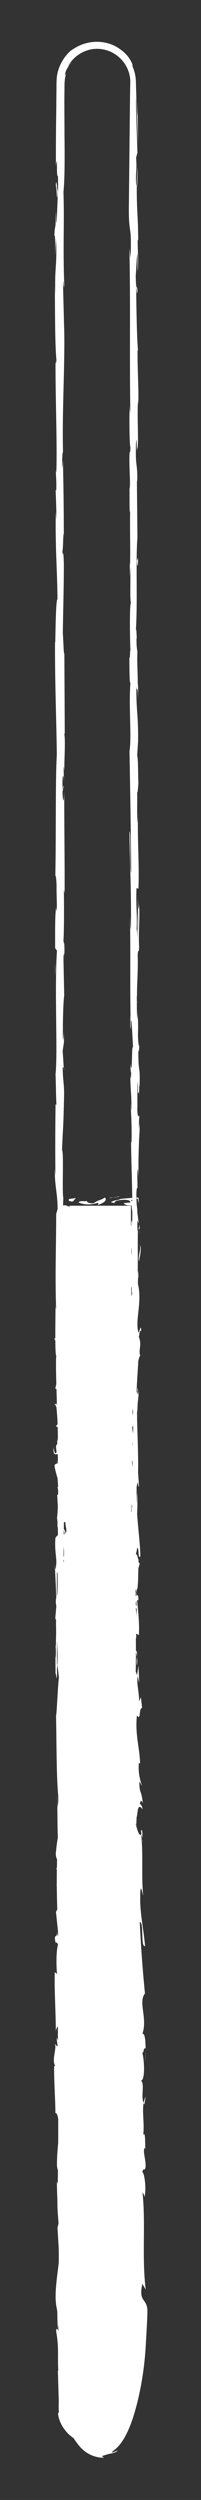 <?xml version="1.0" encoding="utf-8"?>
<!-- Generator: Adobe Illustrator 25.2.1, SVG Export Plug-In . SVG Version: 6.00 Build 0)  -->
<svg version="1.1" id="Layer_1" xmlns="http://www.w3.org/2000/svg" xmlns:xlink="http://www.w3.org/1999/xlink" x="0px" y="0px"
	 viewBox="0 0 154.9 1920" style="enable-background:new 0 0 154.9 1920;" xml:space="preserve">
<rect x="0" y="0" width="154.9" height="1920" fill="#333333" stroke="none"/>
<style type="text/css">
	.st0{fill:white;}
</style>
<g>
	<g>
		<path class="st0" d="M74.7,1874.5c-2,0.1-0.8,1,4.4,0.2c1.2-0.4,2.3-1.1,3.4-1.6C80,1874,77.4,1874.4,74.7,1874.5z"/>
		<path class="st0" d="M102.1,1855.9c0.8-3.1,0.7-6.5,0.4-8.6c-0.3-2.1-0.7-2.9-1.1-0.9c0.2,1.6,0.2,2.7,0.3,3.8
			c-0.1,1.1-0.1,2-0.3,3c-0.4,1.9-0.6,3.9-1.7,7.1c-2.4,4.8-5.8,7.2-5.3,6.4c-0.6,0.7-2.1,2.1-3.8,3.3c-0.9,0.6-1.8,1.2-2.7,1.7
			c-0.9,0.5-1.7,0.9-2.3,1.4c3.3-1,6.8-3.1,9.7-6.2c2.9-3.1,5.3-7.1,6.3-11.6C102.3,1853.5,102.1,1855.4,102.1,1855.9z"/>
		<path class="st0" d="M104.8,1324.4l-0.1,3.4C104.7,1326.9,104.7,1325.7,104.8,1324.4z"/>
		<path class="st0" d="M105.2,995c0,2.5,0.1,3.6,0.2,3.7C105.4,996.3,105.3,994.4,105.2,995z"/>
		<path class="st0" d="M106.2,938.7c0,1.2,0,2.2-0.1,3.3C106.2,940.8,106.2,939.5,106.2,938.7z"/>
		<path class="st0" d="M104.8,1324.4l0.3-8.8C104.7,1315,104.8,1320.1,104.8,1324.4z"/>
		<path class="st0" d="M101.3,1782.8c0,1.8,0.1,3.4,0.2,4.8c0-1.5-0.1-3-0.1-4.5C101.4,1783,101.4,1782.9,101.3,1782.8z"/>
		<path class="st0" d="M105.5,1469.6v2.7c0.1,0.8,0.2,1.5,0.4,2.2L105.5,1469.6z"/>
		<path class="st0" d="M105.6,1581.1c0-2.5-0.7-3.4-1-4.4c0.3,1.4,0.4,3.3,0.5,5.5C105.2,1582.2,105.4,1581.9,105.6,1581.1z"/>
		<path class="st0" d="M104.3,1757.8l0.1,3.1C104.4,1760.1,104.3,1758.7,104.3,1757.8z"/>
		<path class="st0" d="M105.6,1389.9c0.1-0.2,0.2-0.6,0.3-1C105.8,1388.8,105.7,1389.2,105.6,1389.9z"/>
		<path class="st0" d="M49.4,1763.5C49.3,1763.4,49.3,1763.5,49.4,1763.5C49.3,1764.1,49.4,1764.3,49.4,1763.5z"/>
		<path class="st0" d="M74.7,1876.3v0.2l0,0l0,0l0,0l0,0l0,0l0,0l0,0h-0.1h-0.1h-0.2h-0.5h-0.9c-0.2,0.1-0.4,0.3-0.4,0.4l1.1-0.2
			l0.6-0.1h0.3h0.1h0.1l0,0l0,0l0,0l0,0l0,0l0,0l0,0V1876.3z"/>
		<path class="st0" d="M107.1,835.8c0,0.2,0,0.3,0,0.5C107.2,839,107.2,837.4,107.1,835.8z"/>
		<path class="st0" d="M42.9,145.3c0.7-10.7,0.8,17.4,1.6,1.3C44.2,148.1,43.3,132,42.9,145.3z"/>
		<path class="st0" d="M101.4,1779.9c0-1.5,0-3,0-4.6C101.4,1777.4,101.4,1778.8,101.4,1779.9z"/>
		<path class="st0" d="M44.5,146.6L44.5,146.6l0.1-1.7C44.5,145.7,44.5,146,44.5,146.6z"/>
		<path class="st0" d="M106.7,598.6c-0.1,0.5-0.2,1.4-0.3,2.4C106.4,601,106.5,600.4,106.7,598.6z"/>
		<path class="st0" d="M105.6,775.3l0.1-4.4C105.7,772.7,105.6,774.1,105.6,775.3z"/>
		<path class="st0" d="M105.6,506.9c0.1-2.4,0.2-3.2,0.1-6.4c0,0.3-0.1,0.6-0.1,1C105.7,502.6,105.8,504.2,105.6,506.9z"/>
		<path class="st0" d="M105.6,411.4c0,0.5-0.1,1.2-0.1,1.8c0,0.9,0,2.1,0,3L105.6,411.4z"/>
		<path class="st0" d="M49,1473.3c-0.2,2.1-0.4,3.4-0.7,4.4C48.9,1476.2,49.1,1490.3,49,1473.3z"/>
		<path class="st0" d="M101.7,1782.7c-0.2-0.6-0.3-1.4-0.3-2.8c0,1.1,0,2.1,0,3.2C101.6,1783.3,101.7,1783.4,101.7,1782.7z"/>
		<path class="st0" d="M99.8,503l0.1-15.2C99.9,492.1,99.9,497.6,99.8,503z"/>
		<path class="st0" d="M48.9,788.3l0.1,3.5C49,790.4,49,789.2,48.9,788.3z"/>
		<path class="st0" d="M99.8,442.8c0.3-2.7,0.4-5.6,0.5-8.5c-0.1-0.6-0.1-1.3-0.2-1.8L99.8,442.8z"/>
		<path class="st0" d="M48.4,1477.7L48.4,1477.7L48.4,1477.7z"/>
		<path class="st0" d="M50.1,1577.7c0-14.5-0.9-6.8-1.5-9.9c-0.3-17.3,0.7-8,1.2-13.9c-0.3-10.8-1.1-19-1.1-27.1
			c0.2-0.6,0.2-2.2,0.4-0.3c-0.8-11.4,0-33.8-1-47.1c0.1-1,0.2-1.5,0.2-1.7c-0.5,2.1-1,2.5-1.3,2c0-6.5-0.6-12,0-14.5
			c0,4,0.2,4.3,0.4,6.2l-0.3-6.8c0.9-6.1,0.3,9.3,1,9.3c-0.3-13.2-1-28.7-0.8-38.8c0.9-2.1,0.3,23.7,1.1,10.2l-0.3,15.7
			c1.4-12-0.1,9.5,1.4-1.5c0.3-20.7-0.5-23.1-0.2-43.7c-0.5-4.6-0.7,1.5-1.2-3.1c-0.9-29.3,2.2-23.1,1.1-44.6
			c-0.6-5.6-1.7-7.7-1.1-23.1l1,5.2c0.1-20-1.4-11.4-0.8-32.4c0.4,3.7,0.3,15.7,0.5,12.7c0.8-13.6-0.6-9.6-0.6-20l0.9-2.2
			c-0.3-21.3-0.6-44.8-0.9-68.3c0.3,1.3,0.5,5.3,0.8-0.2c-0.4-29.7,0.1-63.5,0.6-92.2l-0.8-11c0-2.5,0.3-4.7,0.5-2
			c0.3-11.2-0.5-0.6-0.8-6c-0.1-6.4,0.4-8.4,0.7-4.4c-0.7-19.7-1.4-56.2-0.6-77l0.2,4.1c0.3-16.2-1.6-18.3-0.9-33.3l0.1,2.9
			c0.3-35.1-0.4-74,0.8-100.8c-1.1-5.1,0.5-34.8-1-37c0.8-20.1,1-14.3,1.6-42.6c0.1-7.5-1-11.2-1.1-20.6l0.8-0.2L48.3,807l1-6.7
			l-0.2-8.8c0,3.5-0.4,7.4-0.6,6.9c-0.2-6.8,0-15.2,0.2-21.8c0.2-6.7,0.6-11.7,0.8-11.8l-0.7-32.3c0.3,0.7,0.4,6.1,0.6,10.4
			c-0.8-17.3,0.8-3.1,0.1-19c-0.2,2.1-0.5-1.1-0.6-1.5c0.5-7.9,0.5-25.8,0.3-39.1l0.6,2.5c0.1-24-0.3-50.6-0.3-77.5
			c-0.3,9.7-1.2,7.4-1.3-0.5l0.9-3.2c-0.5-5.1-0.3,8.2-1-2.2c0.1-10.1,1-6.8,1.2-1L49,589.2c0.3-0.7,0.4,2.1,0.7,2.9
			c-0.5-5,0.9-21.1-0.1-28.3l0.3-0.7c-0.1-26.9-0.2-39.1-0.3-61c-0.7-0.4-0.6-9-1.2-15.5c0.2-16.1,0.8-34,0.8-53.4
			c-0.4-13.6-0.6-4-1.1-10.1c0.7-1,0.6-20.4,1.1-10.3c-0.1-23.3-0.1-29.8-0.7-59.2c-0.3,3.2-0.4,6.8-0.6,4.9
			c-0.1-5.3,0.3-12.2,0.6-11.4l0.1,1.4c-1-33.1,2-76.3,0.6-102.7l0.1,1.5L48.6,220c0.1-12.6,0.5,7.5,0.9-1.8
			c-1.1-29.5,0.2-46.5-0.6-70.8c1-9.4,1-26,0.8-43.5c0-8.7-0.1-17.7-0.1-26c0-4.2,0.1-8.2,0.1-12c0-0.9,0-1.9,0.1-2.8
			c0.1-0.8,0.1-1.6,0.2-2.3c0.2-1.5,0.5-2.9,1-4.2l-1,1.3c0.2-1.4,0.5-2.6,0.9-3.5c0.3-0.9,0.8-1.7,1.2-2.3c0.4-0.7,0.8-1.3,1.3-1.9
			c0.4-0.7,1-1.3,1.7-2.1c-0.8,0.2-3.7,5-2.1,1.8c3.2-5.3,8.4-9.4,14.5-11.3c6-1.9,12.8-1.3,18.5,1.5s10.4,7.8,12.7,13.8
			c1.2,3,1.8,6.2,1.7,9.4L100.2,74c-0.3,28.8-0.6,57.8-0.9,86.2c-0.1,20.8,2.4,11.8,1.3,38l-0.9-7.4c1,42,0,85.9,0.8,127
			c-0.2-2.5-0.5-2.5-0.5-6.5c-0.3,4.3-0.3,12.4-0.2,19.3c0.1,7,0.4,12.9,0.7,12.9c-0.1,6.4-0.5,1.5-0.7,5.4
			c-0.4,8.7,0.8,21.9,0.2,26.5c-0.1,0.8-0.2-2.4-0.3-4c0.3,5.7-0.1,26.4,0.6,21c-0.3,15.4,0.3,29.5-0.1,41.8c0.8,8-0.4,26.4,0.8,29
			c-1.2-1.1-1,27-0.4,36.8c-0.4-3.3-0.4,8.5-0.9,4.7c0,11.1,0.2,21.3,0.8,19.4c-1.4,20.5,1.1,41.2-0.7,52.8
			c0.6,33.1,1.1,63.7,1.3,93.4c-1.2-1.1-0.1-32.9-1.4-31.6c0.5,28.2,1.5,44.5,1.2,72.5c-0.2,7.2-0.5-4.1-0.7-6.6
			c0.5,28.2-0.1,54.5,0.5,79.6c-0.1-0.1-0.2-2.8-0.3-5.3c0,4.9-0.2,11.5,0.4,10.9l-0.1-4.8c0.8-7.9,1.6,19.6,2,20.5
			c-1.5-8.4-0.4,24.8-2.3,11.5c0.1,3.3,0.4,7.3,0.7,6.6c-0.1,4.8-0.3,6.4-0.7,1.5c0.3,17.7,0.9,11.4,0.9,27.5
			c-0.3-0.1-0.4-3.3-0.7-5c0.5,8.1,1,16.3,0.8,29.8c-0.2-0.8-0.4,0.8-0.4-3.3c0.1,23.3,1.3,39.7,0.9,65.2c-1.1-7.5-0.4,8.7-1.3,10
			l0.3,13.7l0.5-5.5c0,12,0.7,22.7,0.4,33l-0.4-8.9l0.2,22.6l0.4-12.8c0.5,12.2,1.2-1.3,1,14.7c-0.1-3.3,0,12-0.6,18.3l0,0
			c0.3,6,0.6,12.1,0.4,21c-0.3,2.3-1.1-1.9-1.3-0.4c0.8,5.9,0.2,28.2,1.1,35.6c-0.2-2.5-0.7-2.6-0.8-1.8l0.7,4.9
			c-0.2,5.6-0.3,6.4-0.7,5.5c-0.1,16.8,1.2-5.3,0.7,14.6c-0.1-1.6-0.2-0.8-0.3-4.1c-0.3,20,0.4,38.6,0.1,57c-1,5.4-0.2-16-1.1-9.8
			c0.2,26.5,1.2,54.8,0.9,80.5l0.1-4.8c1.4,3.6-0.7,19.1,0,32c-0.1-3.2-0.8-4.2-0.6-3.3c-0.2,17.6,0.3,35.9,0.8,62.5l-0.4-3.3
			c-0.3,10.3-0.2,27.2-0.3,38.4c0.4,3.3,0.3,9.7,0.8,5.8c-2,34.4,1.1,65.7-0.6,96.3c0-3.7-0.3-8.7-0.3-5.8l0.3,26
			c0.6-2.1,0.4-3.4,0.8-8.9c0.4,3.3,0.6,10.6,0.6,17.1c-0.4-11.7-1,0.1-1.3,5.2c0.2-0.8,0.4,0.9,0.6,0.5c-1.1,13.6,1.2,2.3,0.5,20.8
			l-0.3-1c0.2,6.9,0.6,13.4,0.5,20.8c-0.7,3.1-0.3-7.4-0.9-7.9c0,10.5,1.3,20.8,0.6,30.3c-0.1-4.5-0.3-10.9-0.4-15.4
			c-0.8,10.4-0.6,11.6-0.7,19.3v-0.8l-0.4,17.8l0.2-4.5c1.8,13.2,0.3,26.8,1.5,44.6c-1.1-17.2-0.7-2.9-1.4-4.2
			c-0.2,4.5-0.5,11.4-0.7,9.5c0.6,8.4-0.5,14,0.4,25.8c-0.3,0.5,0,9-0.7,7.1c0.2,10.9,0.4-2.6,0.8-1.7c0.9,16.8-1.1,39.5,0.1,63.7
			c0.5,20.8,1.4,24.7,1.8,44c-0.4,6.5-0.9-5.3-0.9-5.3c-0.4,10.5-0.3,18.5,0,28.4c-0.2-2-0.4,0.1-0.7,3.1c0.1,8,0.9,5.3,0.6,15.8
			c-0.3-1.8-0.7-4.1-1-8c0.3,9.4,0.6,18.7,0.9,28.4c-0.4,2.6-0.7-5.9-1-9.3c0.2,10.9,0.4,28.3,1.1,31.7l0.3-7c0,4-0.6,2-0.7-0.9
			c-0.6-9.4,0.2-13.5,0.5-14l0.2,6.9c1.5-7.1-0.2-27.8-0.2-41.7l1.1,5.8l-0.9-14.3c0.3-3,0.9-5.1,1.1,1.8c0.5-10-0.4-8.8,0.2-17.4
			c0.1-0.9,0.1-0.5,0.2,0.4l-0.3-9.8c0.2,1.9,0.8-1.6,0.6,4.4c0.6-17.5-0.8-28.2,0-34.8l0.1,1.5c-0.4-24.3-0.8-2.3-1.7-20.6l2-12.3
			l-0.8-2.4c0-2.5,0.1-7.5,0.4-6.5c-0.5-9.3-0.3,1.6-0.9-3.8c0.7-12.1-0.3-33.3,0.9-36c-0.6-4.3-0.5,11.5-0.9-1.3
			c1.4-3.7-0.2-14.9,0.4-25.9c0.7,3.4,0.3,13.8,1,2.8c-1.2-6.7,0.3-21.5,0-30.8c-1-0.4-0.4-20.2-0.7-35.8c0.3,1,0.5-29.4,0.9-43.9
			l0.2,0.4c-1-2.8-0.8-17.8-1-28.7c0.6,0.4,0.8,2.4,1.1,8.3v-10.2c-0.3-2.4-0.5-5.6-0.6-12.3l0.7,2.6c0-13.6-0.8-27.5-0.4-45
			c-0.7-1-1.9,14-2.3-4.6c0.4-0.7,1-1.4,1.1,3.5c0-1.6-0.3-5.7-0.1-8.9l0.6,7.4c0.3-8-0.5-4.2-0.5-10.6c0.5,0.1,0.4-4.7,0.8-3.8
			c0,1.6-0.2,5.6,0,8c0.1-7.2,0.4-15.9,0.8-18.8c-0.3,0.6-0.7,0-0.8-5.3c0-13.6,0.6-4.7,0.9-12.6c-0.4-3.3,0-12-0.8-12.2
			c0-4,0.4-4.7,0.6-6.3c-0.3-7.1-0.1-33-0.9-25l-0.1,1.8c0-0.3,0-0.7,0-1.2c0,0.1,0,0,0,0.1v-0.1c-0.8-23.1,0.4-48.1,0.1-71h0.3
			c-0.3-13.7-0.2-30.5-0.7-40.3c0-4.1,0.5-9.6,0.8-7.8c-0.2-10.5-0.5-11.7-0.1-26.8c0.5,10.5,0.4-3.6,0.3,10.8
			c0.2-13.6,0.6-16.7-0.1-31.3c0.7,5,0.8-10.2,0.6-16.7l-0.5,9.5c-0.1-7.3,0-13.6,0-20.1l0.9,3.5c1.1-27.9-1.8-50.2,0-71.4
			c-0.6-7.4-0.4,15.1-1.1,8.5c0.1-12.8,1.4-26.2,1.4-30.2c0.5-17.6-1.3-16.4-0.9-34.7c-0.3,2.3-1.1,4.6-1.4-9.2
			c0.1-12.8,1.3-15.8,1.6-7.7c0,3.1-0.1,4.6-0.2,4.4c0.1,4.1,0.2,9.6,0.6,4.5l-0.3-1.7c0.3-6.4,0.3-24,0.8-19.9
			c-0.3-9.7-0.5-4.1-0.7,3c0.4-16.4,0-25.7,0.3-42.6c-0.2,2.7-0.5,5.2-0.5,2.5c0.4-24.8-0.6-10.9-0.7-27.8c0.5-9.6,1.1,3.4,0.7-13.5
			c0.3-10.3,0.8-2.2,1.1,1.9c-0.6-15.4,0.4-28.8,0.5-37.6l0.3,8.1c-0.1-4.9-0.1-8.8-0.1-12.9l-0.6,4.6c0.1-4.8,0.1-8.8,0.4-8.7
			c-0.4-4.9-1,3.8-1.6-6c0.3-6.4-0.3-19.4,0.5-21.6c-0.3,20,0.8-2.2,1,14.7c-0.1-3.3-0.1-7.3,0-12c0.1-0.7,0.2,0.7,0.2,2
			c0.7-19.1-0.9-8.8-0.9-28.6c0.5,2.5,0.9-4.6,0.8-7.8c0,8-0.8,3.8-1.1-3.5c0.4-12.7-0.3-13.8-0.2-20.5l-0.2,7.6
			c-0.5-2.6-0.4-8.9-0.5-17.8c0.4-0.8,0.2,8.1,0.4,4.9c-0.8-9.8,0.8-22.3,0.3-36c0.3-6.4,0.9-0.6,1.1-6.2
			c-0.6-15.4,0.6-16.7,0.1-32.8c-0.6,4.7-0.5,5.5-1.1-5.9l0.4,26.6l-0.9-17.1c0,8,0.4,16.9,0.3,21.7c-0.5-8.1-0.4-7.3-0.9-3.5
			c0.9-11-0.5-21.8,0.1-34.5l1.5,0.4c0.7-19.1-0.8-33.9-0.4-58.7l-0.3,8c-0.6-3.3-0.1-15.3-0.3-23.3c0.5,0.7,0.7-4.3,1-7.7
			c-0.4,0.4,0-18.1-1-20.4l0.7-11.1c0.3-20-1.5-22.8-1.3-42.1c0.6,5.8,0.9-2.9,1.3,9.9c0-6.4,0.1-12.2-0.3-12.3
			c0.3-3.8-0.7-17.8-0.2-23.7c-0.2-2.7-0.8-3.6-0.7-10.8c0.1-0.8,0.3,0,0.3,0c-0.3,0-0.3-11.3-0.9-5c1.6-19.8-0.1-55.3,1.3-72.5
			c-0.1-14-0.3-30.9-0.4-43.6c0.2,0.8,0.3,0,0.2,2.4c0.5-17.6-1.5-10.8-0.9-30.8c0.8-10.2,0.5,10.6,0.8,4.2
			c1.7-2.8-0.2-24.1,0.8-37.5l0.1,3.3c0.6-10.3-0.6-25.1-0.5-41.9c0,0,0.2,0.8,0.3,0.1c-0.9-11.5-1.2-33.2-1.4-49.4
			c0.7,5,0.4,7.3,1,4.3c-0.1-7.2-1.1,2.1-1.3-12.3c0.4-4.7,0.7-15.1,1.4-16.5v13.6c0.9-7,0-17.6,0.1-24.8l0.4,0.9
			c-0.1-20.9-1.2-21.2-1.1-43.6l-0.3,2.3c-1-12.3,0.6-10.3-0.2-22.5l1-3.7c-0.2-8.1-1-28.4-1.2-42.9c0.8,8.2,1.2,25.2,1.6,35.7
			c0-8-0.1-27.3-0.6-31.4c0.1,3.2,0.4,7.3,0.2,10.5c-0.4-4.9-0.7-10.6-0.9-17.1c-0.1-3.2-0.2-6.7-0.3-10.3
			c-0.2-3.7-1.1-7.6-2.8-11.3c0.7,0.5,0.2-1.9-2.1-5.4c-1.1-1.8-2.8-3.7-5-5.6c-2.2-1.8-4.8-3.6-7.8-4.9c-6-2.6-13.3-3.2-19.4-1.7
			c-6.1,1.3-10.7,4.4-13.3,6.2c-5.7,5.2-9.6,12.4-10.5,20.2c-0.4,4-0.2,7.4-0.3,11c0,3.6-0.1,7.2-0.1,10.9
			c-0.2,14.6-0.4,29.8-0.3,46.3c1.6-11.7,0,9.6,1.6,7.6c0.1,7.7,0.1,10.6,0,11.3l-1,23.3c-0.5,5.5-0.4-7.3-0.7-6.6
			c-0.1,16.8-0.7,7.1-1.1,18.2c0.6-2.3,0.8,5.8,0.6,15.4l0.7-13.5c0.9,23.5-1.3,20.3-0.5,44l-0.5-7.5c0.3,12.1,0,44.8,1.3,56.7
			c-0.2,2.1-0.6,5-0.7-0.4c-0.2,29,1.4,64.6,0.6,87.2L43,361c0.1,5.4,0.7,9.4,0.3,16.2c-0.2-0.4-0.4-2.2-0.4,0.3
			c0.1,2.9,0.7,14.4,0.5,21.6L43,393c-0.5,28.3,1.1,43.5,1.3,67.2c-1.2-0.1-1.5,22.2-1.7,33.3l-0.2-0.4c-0.1,33,1,56,1.4,86.5
			c-1.2,19-0.5,64.2-1.2,94.7c0.2-4.7,0.9,0.8,1,6.2c-0.2,7.1,0.8,19.8-0.3,18.6v-2.5c-1,5.4-0.8,20.1-0.8,31.6l1.4,1.9
			c-2,30,0.7,78.6-1.1,95c0.3,7.2,0.3,16.2,0.7,23.4l-0.7-0.4c-0.2,20.1-0.3,30.1-0.1,54.9l-0.5-5.1c0,14,2.1,17.7,2.2,30.6
			l-1.1,3.9c0,24.4-1,49.1,0,73.2c-0.2-0.4-0.5-1.1-0.5-5.1c0,11.5-0.7,44.4,0.8,40.3c-1,0.3-0.1,25.2,0.3,38.4l-0.7-2.1
			c0.9,11.1,1.2,11.5,1.4,27c-0.1,3.7-0.6,3.2-0.4-1.7c-0.4,12.3,0.7,9.6,0.3,24.4l-0.5-5.5c-0.1,12.6,0.2,11.6,0.7,18.6
			c0.3,7.9-0.2,23.9-0.8,25.8c0.4,1.7,0.9,8.6,0.7,16.1c-0.2,1-0.4-1.7-0.5-3.1c-0.5,21.1,0.8,31.4,0.1,45.9
			c-0.2,0.3-0.4,1.2-0.4,2.5c0-16.8,0.1-30.3,0.1-29c-0.7,0-0.8,13.5-1.7,2.8c0.5,10.9,1.6,29.5,1.3,42.7c-0.1,0.6-0.1,1.3-0.2,1.7
			l-0.1-1.4c-0.1,3,0,5.8,0.1,8.3c-0.1,4.2-0.2,6.9-0.2,10.9c-0.6,1.6-0.3,15.5-0.3,22.3c0.7-0.6,0.6,8.3,1.2,0
			c-0.1,1.1-0.1-1.3-0.1-5.8c0-1,0-2.2-0.1-2.9c0,0.1,0,0.3,0.1,0.5c0-4.4,0-10.2,0-16.8c0.4,5.3,0.7,10.9,0.3,18.4
			c0.5,3.5,1,7.3,1.2,9.4c-1,9.2-1.6,27.1-2.2,29.5c0.4,20.6,0.3,48.6,1.7,61.5c0.2,5.9-0.4,6.7-0.6,8.9c-0.1-3.4-0.1-7.4-0.3-9.2
			c0.4,11.7,0.1,34.7,1.1,37.5c-0.4,14.8-0.9-8.3-0.7,12l-0.3-2.7c-1.5,39.9,2.5,64.9,0.5,109.2c0.1-3.1,0.2-4.6,0.3-5.2
			c-0.9,50.5,0.8,104-0.6,153.8c-0.3,14.2,0.3,15.7,0.8,24.3l-0.8,3.1l0.9,14.8c0.7,20.9-1.9,36.3-0.7,62.8l0.5-3.4
			c-0.1,9.5,0.3,30.2-0.3,28.6c0.1,1,0.6,3.1,0.3,6.8l-0.4,0.3l0.7,23.4c-0.2,4.5,0,6.8,0,7.8c0,1.1-0.2,1-0.4,1.2s-0.2,0.7,0.2,2.9
			c0.6,2.1,1.5,6.2,6.2,11.7c1.7,2,4.3,4.1,7.1,5.8c2.8,1.7,6,2.8,8.8,3.4s5.2,0.6,6.6,0.5c0.4,0,0.6,0,0.9-0.1c0.1,0,0.2,0,0.3,0
			h0.1c0-0.5,0-0.9,0-1.3v1.2l0,0H75c-0.1,0-0.2,0-0.3,0c-2.1-0.1-4.7-0.4-6.7-1.1c-2.1-0.6-3.5-1.4-3.6-1.7
			c2.8,1.1,5.9,1.6,8.9,1.8c0.4-0.3,1.2-0.6,1.7-0.8c0.1,0.3,0.1,0.4,0.1,0.7c0-0.4-0.1-1-0.1-1.8c-0.2-0.1-0.4-0.2-0.7-0.2
			c-0.6-0.2-1.4-0.3-2.5-0.6c-0.5-0.1-1.2-0.3-1.8-0.5c-0.7-0.2-1.4-0.5-2.2-0.8c-0.8-0.3-1.7-0.7-2.6-1.1c-0.9-0.5-2-1-3-1.7
			c-4.1-2.1-7.6-5.4-10.1-9.4c-0.5-1.4-1-2.9-1.3-4.4c1.3,3.7,3.4,7,6.1,9.8c-2.1-2.5-3.5-4.8-4.7-7c-1.2-2.1-2-4.2-2.7-6.5
			c0.1-0.6,0.1-1.4,0.1-2.3c0.1-1,0-2,0.1-3.6l-1.2-15.1c0.5-1.8,0.9,6.8,1.2-3.4c-0.5-7.1-1.1,6.8-1.4-4.9c0.6-7.4,1-5.2,0.5-13.9
			c0.3-1.2,0.5,0.6,0.7,4c-0.4-7.7-0.2-20.4-0.8-24.3c0.7-7.7-0.2-26,1-25.2c-0.3-2.4-0.9-13.6-1-20.6c1.4,12.9,0.1-26.5,1.6-23
			c-1.2-9.6-0.6-34.5-1.2-51.4c0.1,0.9,0.3,2.8,0.2,4.3c0.1-9.5,0.5-12.3,0.7-18.4c-1-1.2-1.3-16.1-1.9-24.1c1-11.7,1.2,7.1,2.2,3.4
			c-0.8,0.6-0.8-20.3-1.5-16.3c0.6-8.9,0.3-7.7,1.1-12.3c-1.3-1.6-0.2-8.3-1-15.7c0.6-12.9,1.2-3.3,0.8-17.5
			C49.7,1565,50.1,1577.7,50.1,1577.7z M47.9,1240L47.9,1240c0,2.9,0,5.4,0.1,7C47.9,1245.6,47.9,1243.5,47.9,1240z M47.9,1211.7
			c0,3.5,0,7.8,0,12.3c-0.3,1-0.5-0.1-0.5-2.9C47.5,1222.6,47.7,1215.9,47.9,1211.7z M42.8,1271.7c-0.1-4.5,0-6,0.2-6.6
			c0,2.1,0.1,4.6,0.1,7.9c0,0.1,0.1,0.4,0.1,0.5C43,1273,42.9,1272.5,42.8,1271.7z"/>
		<path class="st0" d="M43.8,1279.8c0,0.6,0,1,0.1,1.9c0.1-0.9,0.1-1.8,0.2-2.7c-0.1-0.5-0.2-1.1-0.2-1.6
			C43.8,1278.2,43.8,1279,43.8,1279.8z"/>
		<path class="st0" d="M104.6,1328.4v-0.6c0,0.5-0.1,1-0.1,1.3C104.6,1328.7,104.6,1328.7,104.6,1328.4z"/>
		<polygon class="st0" points="49.3,819.9 49.1,819.9 49.3,822.4 		"/>
		<path class="st0" d="M102.1,1484.7c-0.1,0.3-0.1,0.9-0.2,2.1C102,1486.7,102,1485.8,102.1,1484.7z"/>
		<path class="st0" d="M101.9,1552.2l-0.3,9.5C101.8,1557.6,101.9,1554.6,101.9,1552.2z"/>
		<path class="st0" d="M101.6,1604.1c0.1,0.7,0.2,0.8,0.3,1v-0.1L101.6,1604.1z"/>
		<path class="st0" d="M100.7,778.9c0-0.7,0-1.4,0-2C100.5,772.2,100.6,775.4,100.7,778.9z"/>
		<path class="st0" d="M102.4,1024.5c-0.1-2.6-0.2-5.2-0.3-7.9C102,1020.9,102,1024.3,102.4,1024.5z"/>
		<path class="st0" d="M99.8,504.7L99.8,504.7c0-0.6,0-1.1,0-1.7V504.7z"/>
		<path class="st0" d="M102.1,1005.2c-0.1,4.4-0.1,8,0,11.4C102.1,1013,102.2,1008.8,102.1,1005.2z"/>
		<path class="st0" d="M101.2,1829v2.5c0,0,0.1,0.1,0.1,0.3L101.2,1829z"/>
		<path class="st0" d="M101.3,1831.8l0.1,2.8C101.4,1833.3,101.4,1832.2,101.3,1831.8z"/>
		<path class="st0" d="M101.6,1840.5l-0.2-5.8C101.4,1836.6,101.4,1839.1,101.6,1840.5z"/>
		<path class="st0" d="M101.6,1760.3l-0.3-0.8C101.4,1760,101.5,1760.3,101.6,1760.3z"/>
		<path class="st0" d="M101.5,1739.5c-0.1,5-0.6,12.5-0.4,19.4l0.2,0.6C100.9,1756.3,102,1744.2,101.5,1739.5z"/>
		<path class="st0" d="M104.8,1652.3l-0.2,17.5c0.3-3.1,0.7-7.1,0.7,0.9C106.2,1648.6,104.7,1675.2,104.8,1652.3z"/>
		<path class="st0" d="M105.2,1598.1c0.1,9.4,0.4-0.1,0.6,0.4C105.5,1592.5,105.5,1591,105.2,1598.1z"/>
		<path class="st0" d="M105.2,1206l0.7,0.9C105.8,1199.7,105.6,1206.9,105.2,1206z"/>
		<polygon class="st0" points="101.8,1131.1 101.3,1138.1 102,1141.5 		"/>
		<polygon class="st0" points="106.5,1086.8 106.6,1090 106.4,1077.9 		"/>
		<path class="st0" d="M106.3,428.4l-0.8,2.2C105.6,435.5,106.5,436.5,106.3,428.4z"/>
		<path class="st0" d="M105.5,144.2c0.4-3.1,0.7-11.1,0.3-16C105.7,134.5,105.3,140.9,105.5,144.2z"/>
		<polygon class="st0" points="42.7,744.5 42.4,738.8 42.6,749.6 		"/>
	</g>
	<g>
		<path class="st0" d="M58.5,920.1l-5,0.7c-1.2,0.7-0.5,2.2,2.7,1.9L58.5,920.1z"/>
		<path class="st0" d="M75.1,925.6c3.8-1.3,8.1-3.5,5.7-5.9c-3.7,2.5-4.6,1.5-8.6,4.4c-3.2,0.3-5.6-0.8-5.1-1.8
			c-1.1,0.7-5-0.6-6.7,1.1c4.2,2,9.5,2.1,15,0.4C76.5,924.4,75.4,925.1,75.1,925.6z"/>
		<path class="st0" d="M107.8,943.2c-0.1-1.1-0.4-2-0.7-2.8c0.1,0.9,0.2,1.8,0.3,2.6C107.6,943,107.7,943.1,107.8,943.2z"/>
		<path class="st0" d="M43.2,1002.1c0.2,0.1,0.3,0,0.4,0C43.4,1001.7,43.2,1001.6,43.2,1002.1z"/>
		<path class="st0" d="M107.5,944.9c0,0.9,0,1.8,0,2.7C107.6,946.3,107.6,945.5,107.5,944.9z"/>
		<path class="st0" d="M46.3,1170.4c-1.6,0.9-2.1-7.4-2,2.6C44.9,1171.7,45.6,1171,46.3,1170.4z"/>
		<path class="st0" d="M106.6,943.2c0.6,0.3,0.8,0.8,1,1.7c0-0.6-0.1-1.3-0.1-1.9C107.1,942.8,106.8,942.8,106.6,943.2z"/>
		<path class="st0" d="M112.2,1574.8l-0.3,8.9C112.1,1581.2,112.2,1577.9,112.2,1574.8z"/>
		<path class="st0" d="M44.3,1452.3c-0.1,0.8,0,1.5,0.3,2.1L44.3,1452.3z"/>
		<path class="st0" d="M112.2,1610.2c-0.8,1.6-1.2,3.3-1.5,5c0.2,0.4,0.3,0.8,0.6,1L112.2,1610.2z"/>
		<path class="st0" d="M90,921.7c-0.9,0.1-1.7,0.3-2.2,0.5c-1.1,0.3-1.8,0.7-2.3,1.2c1.1,0.2,2,0.4,3.1,0.6c-0.9-0.5,0.2-1.7,2.1-2
			c3.8-0.8,6.7-0.6,8.2-0.2c1.5,0.5,1.7,1.3,1.6,1.7l-5.2,0.5c1,1.5,3,1.9,6.1,1.8c0.1,2.6,0.7,5.4,1.3,8.8c0.1,0.9,0.3,1.7,0.4,2.6
			c0.1,0.9,0.2,1.7,0.3,2.5c0.2,1.5,0.3,3,0.2,4.3l-2.7-2.8V926H57.4c-0.1-0.1-0.2-0.1-0.3,0h-3.5v0.8c-3.4-1.2-6.9-4-9.3,8.2
			l2.2,9.1l-1.8,2.9l-0.1-7.6c-1.7,4.3-0.2,7.1,0.8,10.1c-0.9,0.7-1.6,2-2,3.8l3.5,8.9c-1.4,1.1-2.8-4-3.6,2c1.6,4.2,3.2-4,4.3,2.9
			c-1.7,4.3-3,3.1-1.6,8.2c-0.9,0.7-1.5-0.4-2-2.4c1.1,4.5,0.5,12,2.4,14.3c-2,4.5,0.5,15.3-2.9,14.9c0.8,1.4,2.7,8,2.9,12.1
			c-4.1-7.6-0.2,15.6-4.7,13.6c3.7,5.6,1.7,20.3,3.7,30.3c-0.3-0.6-0.9-1.7-0.7-2.5c-0.3,5.6-1.4,7.2-2.1,10.8
			c3.1,0.7,3.8,9.5,5.7,14.2c-3,6.9-3.6-4.2-6.5-2c2.5-0.3,2.5,11.9,4.6,9.6c-1.8,5.3-0.9,4.5-3.4,7.2c3.8,0.9,0.7,4.9,3,9.3
			c-1.9,7.6-3.6,2-2.4,10.3c-1.2,4-2.5-3.5-2.5-3.5c-0.1,8.5,2.8,4,4.5,5.8c0.8,10.2-2.1,4.7-3.6,8.2c0.8,6.3,3.4,11.2,3.3,15.9
			c-0.5,0.4-0.7,1.3-1.2,0.2c2.3,6.7,0.1,19.9,3,27.7c-0.3,0.6-0.5,0.9-0.7,1c1.5-1.3,2.9-1.5,4-1.2c0,3.8,1.8,7.1-0.1,8.5
			c0.1-2.3-0.7-2.5-1.3-3.6l0.8,4c-2.7,3.6-0.9-5.5-3-5.5c0.9,7.8,3.1,16.9,2.4,22.9c-2.7,1.2-0.9-14-3.3-6l1-9.2
			c-4.2,7.1,0.3-5.6-4.2,0.9c-0.8,12.2,1.4,13.6,0.6,25.7c1.5,2.7,2.2-0.9,3.7,1.8c2.7,17.2-6.7,13.6-3.2,26.3
			c1.8,3.3,5.1,4.6,3.4,13.6l-3-3.1c-0.3,11.8,4.3,6.7,2.3,19.1c-1.2-2.2-1-9.3-1.4-7.5c-2.4,8,1.7-116.3,1.7-110.2l-2.7,1.3
			c0.4,12.5,2.3,26.4,2.8,40.2c-0.8-0.8-1.6-3.1-2.4,0.1c1.3,17.5-0.3,37.4-1.9,54.3l2.3,6.5c0,1.5-1,2.8-1.5,1.2
			c-0.9,6.6,1.5,0.3,2.4,3.5c0.2,3.7-1.3,4.9-2,2.6c2,11.6,4.2,33.1,1.7,45.3l-0.7-2.4c-0.9,9.5,4.7,10.8,2.6,19.6l-0.4-1.7
			c-1,20.7,1.1,43.6-2.4,59.3c3.3,3-1.5,20.5,3.1,21.8c-2.3,11.8-3.1,8.4-4.7,25.1c-0.2,4.4,2.9,6.6,3.4,12.1l-2.4,0.1l2.5,7.5
			l-2.9,4l0.6,5.2c0.1-2.1,1.1-4.4,1.8-4.1c1.1,8-1.7,19.6-2.9,19.8l2,19c-0.7-0.3-1.1-2.2-1.5-4.2c1.4,7.1-2.8,0.6-0.7,9.3
			c0.5-1.2,1.4,0.7,1.9,0.9c-1.5,4.6-1.5,15.2-0.9,23l-1.7-1.5c-0.4,14.1,0.8,29.8,0.8,45.6c0.8-5.7,3.7-4.4,3.9,0.3l-2.6,1.9
			c1.6,3,1-4.9,2.9,1.3c-0.3,5.9-2.9,4-3.7,0.6l0.9,7.2c-0.8,0.4-1.2-1.3-2.1-1.7c1.6,3-2.6,12.4,0.2,16.7l-0.8,0.4
			c0,15.8,0.9,23,1,35.9c2.2,0.3,1.7,5.3,3.5,9.1c-0.7,9.5-2.4,20-2.3,31.4c1.1,8,1.9,2.3,3.2,6c-2,0.6-1.8,12-3.3,6.1
			c0.3,13.7,0.4,17.5,2,34.9c0.8-1.9,1.2-4,1.9-2.9c0.3,3.1-0.8,7.2-1.8,6.7l-0.2-0.8c3,19.5-5.9,44.9-1.7,60.5l-0.2-0.9L46,1789
			c-0.3,7.4-1.5-4.4-2.8,1c0.8,4.3,1.2,8.2,1.4,11.8c0.2,3.7,0.1,7.2,0.1,10.5c0,6.7,0.2,13.1,2.3,20.4c-2.1,6.1-0.4,16.6,3.7,27.3
			c1,2.7,2.2,5.4,3.6,8.2c0.7,1.4,1.5,2.7,2.3,4.1c0.5,0.8,1,1.6,1.5,2.3c0.7,0.9,1.3,1.8,2,2.7c2.7,3.5,6,6.3,9.5,7.9
			c3.5,1.7,7.1,2.4,10.5,2.3c-0.6-0.4-1.1-0.8-1.6-1.2c3.2-1,4.9-1.6,6.7-1.9c1.7-0.4,3.4-0.6,5.5-2.2c-0.6-0.2-2.2,0.7-3.3,1.1
			c-1.2,0.4-1.7,0.4-0.2-1c2.8-2,5.2-4.6,7.1-7.6c0.5-0.7,1-1.5,1.4-2.1c0.3-0.6,0.7-1.1,0.9-1.7c0.6-1.1,1.1-2.2,1.7-3.3
			c2-4.4,3.6-8.7,4.9-13.1c2.7-8.7,4.6-17.4,6.1-26.2c1.5-8.8,2.5-17.7,3-26.6c0.5-8.5,1-16.9,1.3-25.3c0.4-12.3-7.2-7-3.9-22.4
			l2.6,4.4c-3.1-24.7,0.1-50.6-2.5-74.8c0.6,1.4,1.4,1.5,1.4,3.8c1.9-5.1,0.1-18.9-1.4-19c0.2-3.8,1.4-0.9,2.2-3.2
			c1.1-5.1-2.4-12.9-0.5-15.6c0.2-0.3,0.4,0.4,0.6,1.2c-0.5-4.4,0.2-14.1-1.7-11.2c1-9.1-1-17.4,0.3-24.6
			c-2.4-4.7,1.2-15.6-2.3-17.1c3.6,0.7,2.9-15.9,1.2-21.7c1.1,1.9,1.1-5,2.6-2.7c0-6.6-0.7-12.6-2.5-11.4c4.2-12.1-3.4-24.3,2-31.1
			c-1.9-19.5-3.2-37.5-4-55c3.5,0.6,0.4,19.4,4.1,18.6c-1.5-16.6-4.5-26.2-3.6-42.7c0.5-4.3,1.5,2.4,2.1,3.9
			c-1.5-16.6,0.3-32.1-1.6-46.9c0.3,0,0.7,1.6,1,3.1c-0.1-2.9,0.5-6.8-1.1-6.4l0.4,2.8c-2.3,4.6-4.9-11.6-6.1-12.1
			c4.6,4.9,1.2-14.6,7-6.7c-0.3-1.9-1.1-4.3-2.1-3.9c0.3-2.8,0.9-3.7,2.2-0.9c-0.9-10.4-2.6-6.7-2.6-16.2c0.8,0,1.1,1.9,2,2.9
			c-1.5-4.8-3-9.6-2.4-17.6c0.4,0.4,0.9-0.2,1,1.1c-0.4-13.2-4-22.8-2.5-37.5c3.4,4.4,1.1-5.1,4-5.9l-0.9-8.1l-1.4,3.2
			c0.1-7.1-2.1-13.3-1.1-19.4l1.2,5.3l-0.6-13.3l-1.1,7.5c-1.5-7.2-3.7,0.8-2.9-8.7c0.3,1.9,0-7.1,1.8-10.8l0,0
			c-0.9-3.5-1.9-7.1-1.2-12.4c0.9-1.4,3.2,1.1,3.9,0.2c-2.4-3.5-0.7-16.6-3.3-21c0.6,1.5,2.2,1.5,2.5,1.1l-2-2.9
			c0.6-3.3,0.9-3.8,2.2-3.2c0.4-9.9-3.7,3.1-2.1-8.6c0.2,0.9,0.5,0.5,0.8,2.4c0.8-11.8-1.3-22.7-0.3-33.6c2.9-3.2,0.7,9.4,3.2,5.8
			c-0.5-15.6-3.5-32.3-2.8-47.4l-0.3,2.8c-4.2-2.1,2.1,110.8,0.1,103.1c0.3,1.9,2.3,2.4,1.8,1.9c0.7-10.3-1-21.1-2.3-36.8l1.1,1.9
			c1-6.1,0.6-16,1-22.6c-1.1-2-0.9-5.7-2.4-3.4c6.1-20.3-3.3-38.7,1.8-56.7c0,2.2,0.9,5.1,0.9,3.4l-1-15.3c-1.8,1.2-1.1,2-2.5,5.2
			c-1.1-1.9-1.9-6.3-1.9-10.1c1.2,6.9,2.9-0.1,3.9-3c-0.6,0.5-1.2-0.5-1.7-0.3c3.2-8-3.6-1.3-1.5-12.3l1,0.6
			c-0.5-4.1-1.7-7.9-1.5-12.3c2.1-1.8,1,4.4,2.7,4.6c-0.1-6.2-4-12.2-1.9-17.8c0.6,2.6,0.6,6.4,1.2,9.1c2.5-6.1,1.8-6.8,2.2-11.4
			l-0.1,0.4l1.1-10.5l-0.7,2.7c-5.5-7.8-1-15.8-4.6-26.2c3.4,10.2,2,1.7,4.3,2.5c0.7-2.7,1.4-6.7,2.1-5.6c-1.9-4.9,1.5-8.2-1.3-15.2
			c0.8-0.3,0.1-5.3,2-4.2c-0.6-6.4-1.3,1.5-2.3,1c-2.6-9.9,3.2-23.3-0.4-37.5c-1.4-11.3-3.6-14.1-5-23.3V959
			c1.2-1.8,2.4,3.9,2.4,3.9c1.1-6.2,0.9-10.9,0-16.7c0.7,1.2,1.2,0,2.1-1.8c-0.1-2.3-0.8-3.1-1.3-4.1c-0.3-0.5-0.5-1-0.6-1.8
			s0-2.2,0.2-4.1c0.4,0.5,1,1.2,1.5,2.2c0.3,0.5,0.6,1.1,0.8,1.7c0.3,0.5,0.5,1,0.7,1.5l-0.3-1.8l-0.3-2.5c-0.2-1.6-0.4-3.2-0.7-4.8
			c-0.4-2.9-0.9-5.7-1.3-8.7c-1.1,0.1-2.2,0.2-3.3,0.3c-0.5-0.8,1.8-1.4,4.9-1.9c0.3,1.2,0.6,2.7,1,3.6c-0.1-1.3-0.2-2.8-0.3-4.3
			c-4.8,0.3-9.9,0.6-14,1.1C91.9,921.4,90.9,921.5,90,921.7z M47.7,1188.3c-0.1-1.7-0.1-3.2-0.1-4.1
			C47.6,1185.1,47.6,1186.3,47.7,1188.3L47.7,1188.3z M47.8,1197.8c0.8-0.6,1.5,0,1.5,1.7c-0.5-0.9-0.9,3-1.6,5.5
			C47.8,1203,47.8,1200.5,47.8,1197.8z M103,1160.9c-0.5,0.2-1.2,0.4-1.9,0.2v-5.6C101.9,1155.9,102.6,1157.4,103,1160.9z
			 M103,992.8l-1.9,2.3v-6.7C101.7,988.9,102.3,990.1,103,992.8z M103.2,948.9c-0.5,1.1-1.4,1.9-2.1,1.6v-8.1L103.2,948.9z"/>
		<path class="st0" d="M88.7,923.8c0.2,0.1,0.6,0.2,1.2,0.2C89.5,924,89.1,923.9,88.7,923.8z"/>
		<path class="st0" d="M108,1355.4c0,0.3,0,0.6,0,0.9C108,1355.9,108,1355.6,108,1355.4z"/>
		<path class="st0" d="M43.7,1482.9c0-0.2-0.1-0.4-0.1-0.7C43.6,1482.4,43.7,1482.7,43.7,1482.9z"/>
		<path class="st0" d="M43.6,1482.2c-0.1-0.4-0.2-0.8-0.3-1.3C43.4,1481.4,43.5,1481.8,43.6,1482.2z"/>
		<path class="st0" d="M112.1,1651c0.1,0.5,0.1,0.9,0.2,1.2C112.3,1651.9,112.2,1651.5,112.1,1651z"/>
		<polygon class="st0" points="43.5,1435.7 44.1,1435.7 43.6,1434.3 		"/>
		<path class="st0" d="M105.4,1118.7c0.2-0.2,0.4-0.5,0.6-1.2C105.9,1117.5,105.7,1118.1,105.4,1118.7z"/>
		<path class="st0" d="M105.9,1078.9l0.8-5.6C106.3,1075.7,106.1,1077.5,105.9,1078.9z"/>
		<path class="st0" d="M107,1048.4c-0.4-0.4-0.7-0.5-0.9-0.6v0.1L107,1048.4z"/>
		<path class="st0" d="M109.6,1412.3c0,0.4,0,0.8,0.1,1.2C110.1,1416.2,110,1414.4,109.6,1412.3z"/>
		<path class="st0" d="M104.5,1267.7c0.4,1.5,0.8,3,1,4.6C105.7,1269.8,105.7,1267.8,104.5,1267.7z"/>
		<path class="st0" d="M112.3,1573.8C112.3,1573.8,112.2,1573.8,112.3,1573.8c0,0.3,0,0.6,0,1V1573.8z"/>
		<path class="st0" d="M105.5,1279.1c0.4-2.6,0.3-4.7,0-6.7C105.4,1274.5,105.1,1276.9,105.5,1279.1z"/>
		<path class="st0" d="M89.9,919.4l2.6-0.3l-2.3-0.1C90.2,919.2,90.1,919.3,89.9,919.4z"/>
		<path class="st0" d="M87.8,919.7c0.6,0,1.8,0,2.1-0.3l-1.2,0.1C88.2,919.6,88.1,919.6,87.8,919.7z"/>
		<path class="st0" d="M84.3,920.2l3.4-0.6C86.6,919.7,85.1,919.6,84.3,920.2z"/>
		<path class="st0" d="M107,956.4l0.8,0.5C107.6,956.6,107.4,956.4,107,956.4z"/>
		<path class="st0" d="M107.2,968.7c0.2-2.9,1.7-7.4,1.2-11.4l-0.6-0.4C109,958.8,105.9,965.9,107.2,968.7z"/>
		<polygon class="st0" points="107.7,1200.8 105.9,1198.8 106.5,1204.9 		"/>
	</g>
</g>
</svg>
